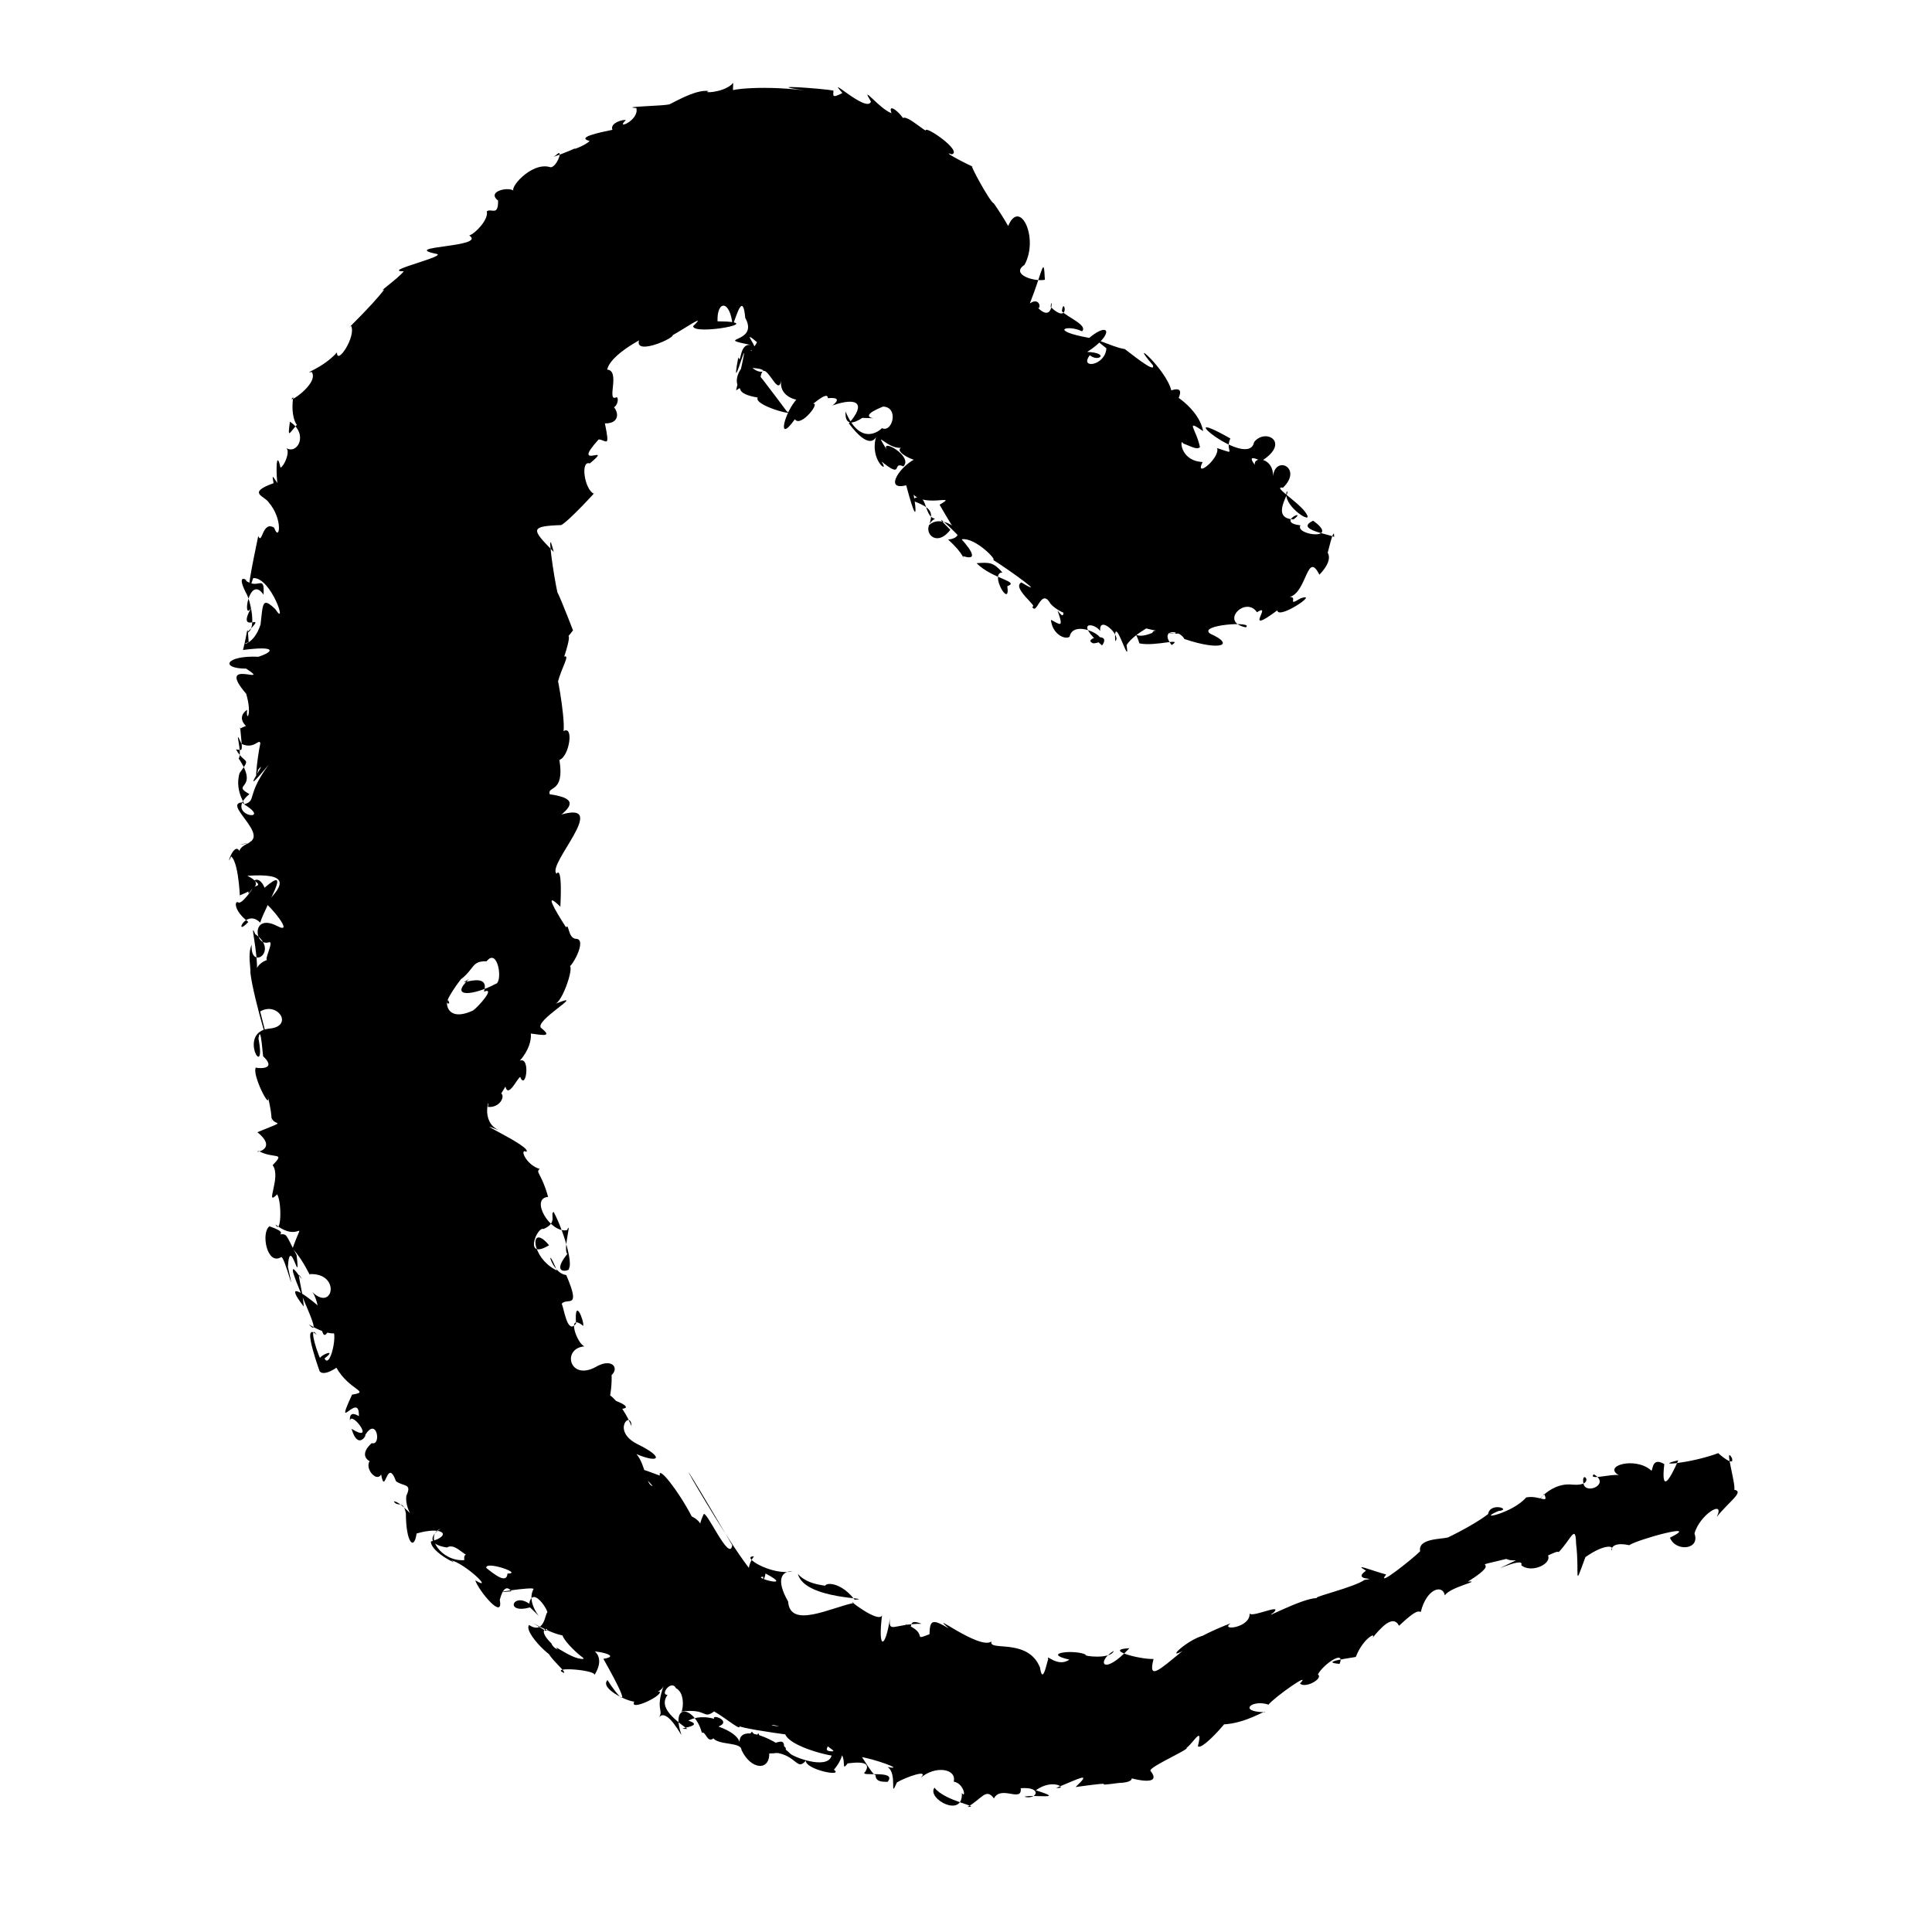 <?xml version="1.0" encoding="UTF-8" standalone="no"?>
<svg
   version="1.0"
   width="1024pt"
   height="1024pt"
   viewBox="0 0 1024 1024"
   preserveAspectRatio="xMidYMid meet"
   id="svg24"
   sodipodi:docname="c.svg"
   xmlns:inkscape="http://www.inkscape.org/namespaces/inkscape"
   xmlns:sodipodi="http://sodipodi.sourceforge.net/DTD/sodipodi-0.dtd"
   xmlns="http://www.w3.org/2000/svg"
   xmlns:svg="http://www.w3.org/2000/svg">
  <defs
     id="defs28" />
  <sodipodi:namedview
     id="namedview26"
     pagecolor="#ffffff"
     bordercolor="#666666"
     borderopacity="1.0"
     inkscape:pageshadow="2"
     inkscape:pageopacity="0.0"
     inkscape:pagecheckerboard="0"
     inkscape:document-units="pt" />
  <g
     transform="translate(0,1024) scale(0.1,-0.1)"
     fill="#000000"
     stroke="none"
     id="g22">
    <path
       d="m 3879,9793 c -52.528,-46.858 -164.279,-46.719 -122,-36 -73.078,14.901 -224.51,-84.29 -213,-70 -9.704,-8.013 -267.121,-12.623 -171.25,-19.75 17.267,-65.107 -115.918,-119.513 -55.75,-64.25 -13.545,5.637 -86.285,-14.781 -71,-51 -64.683,-13.333 -196.251,-40.374 -121,-59 -19.464,-23.043 -102.979,-53.459 -75,-38 -26.546,-13.661 -147.454,-60.754 -105.5,-39.5 51.031,53.254 2.349,-76.105 -31.5,-60.5 -100.084,26.837 -221.619,-119.246 -187,-129 -23.264,28.335 -151.099,0.948 -86,-49 1.109,-85.744 -35.225,-38.729 -60,-57.25 11.541,-41.673 -60.486,-117.842 -93,-127.75 96.392,-62.974 -371.13,-56.118 -177,-97 75.684,-10.24 -294.831,-93.836 -170,-93 -31.151,-39.686 -145.747,-118.328 -102.875,-95.75 C 1970.613,8617.573 1810.338,8467.194 1861,8513 c 27.835,-56.209 -75.73,-212.322 -75,-141 -76.323,-85.273 -185.33,-112.97 -133.625,-103.5 41.864,-65.171 -147.691,-181.549 -98.125,-133 -20.646,-134.268 44.215,-211.744 60.75,-109.5 -81.105,-61.758 -93.198,-137.006 -78.5,-21 100.601,-65.007 40.454,-175.781 -18.5,-140 20.102,-19.497 -9.439,-91.999 -31,-104 -37.19,165.136 -20.835,-250.591 15.875,-132.734 -70.025,109.243 -59.18,95.689 -52.875,50.734 -144.246,-51.854 -47.074,-67.975 -26.75,-100.5 79.287,-90.525 58.246,-215.997 29.75,-135.5 -63.246,40.012 -62.809,-95.051 -84.25,-43.875 -29.942,-142.528 -76.525,-375.531 -26.75,-223.125 95.119,6.393 186.457,-271.687 117.125,-164.25 -70.105,66.29 -65.034,31.065 -78.125,-81.75 -37.394,-117.685 -117.772,-107.812 -63,-94 -7.42,115.569 -3.918,58.145 -30,-41 179.595,23.37 165.189,-8.378 82,-36 -173.809,8.112 -207.148,-62.38 -65,-63 142.276,-94.166 -168.16,62.78 -0.125,-133.375 33.903,-113.844 -2.816,-152.226 5.125,-84.625 -93.089,-64.084 77.088,-156.311 81,-96 -65.578,47.147 -133.144,-22.31 -117.922,1.672 C 1285.999,6244.002 1288.616,6264.467 1251,6268 c 45.257,-82.882 83.847,-36.821 19,-125 -33.103,-109.287 54.727,-189.526 11,-156 -107.209,-10.059 196.737,-205.085 -11,-224 143.348,29.08 -45.381,0.556 9,-60 -29.669,117.992 -88.991,-84.584 -54,-2 46.969,-38.212 47.32,-278.673 47,-206 114.674,44.386 97.108,75.192 39,103 215.782,14.879 203.591,-42.37 96,-146 12.766,-1.533 163.807,-175.036 58.875,-118.5 -135.082,66.988 -117.689,-109.74 -42.875,-88.5 34.484,14.851 -24.48,-92.012 -7,-93 -23.416,-6.533 -68.757,-36.848 -54,-72 6.096,123.591 -42.233,287.931 -9.5,209.25 130.206,-90.464 -28.335,-197.227 -18.5,-56.25 -23.107,-49.465 -3.353,-129.061 -7,-147.75 14.795,-137.695 147.34,-570.47 52,-206.25 93.434,55.338 181.415,-80.196 46.125,-91.125 -169.564,-19.29 -10.308,-287.932 -55.125,-52.875 12.647,92.897 24.434,-120.612 25.625,-94.25 86.885,-83.442 -64.766,-58.902 -38.625,-57.75 -26.335,-33.693 82.27,-242.237 61.75,-152.75 35.196,-135.142 11.816,-154.769 21.25,-115.25 13.009,-46.375 94.232,-6.639 -76,-76 119.495,-96.52 -34.117,-112.442 7,-99.75 81.867,-44.357 144.508,-1.873 74,-75.25 48.031,-61.56 -45.956,-225.767 24,-154 26.236,-45.6 20.657,-220.917 -9,-160 135.049,-106.995 156.164,57.651 90.453,-127.688 64.2,-68.692 96.372,-159.455 92.547,-135.312 164.916,5.771 122.903,-202.68 12,-95 53.84,-66.673 34.967,-296.214 85,-207 66.555,61.346 14.549,-214.759 -20,-145 86.757,65.633 -73.182,1.822 -15,-19 -45.599,99.135 -61.544,199.382 -26,143 -92.527,89.745 29.648,-228.31 14,-190 20.17,-34.084 97.838,20.939 89.5,17.375 70.565,-123.129 183.872,-126.53 83.5,-143.375 -102.018,-220.549 43.188,29.691 36,-118 60.414,-46.068 -55.89,70.184 -47,-20 6.486,55.565 141.985,-125.338 8,-43 41.397,-136.631 95.981,5.878 66,-45 65.975,124.705 96.732,-47.514 41,-31 -112.454,-101.543 80.005,-138.18 60,-69 -149.255,-0.939 -41.467,-155.44 -10,-97 21.772,-120.421 29.767,96.723 79,-36 40.496,-29.429 86.2,-9.995 55,-75.75 -9.281,-58.673 34.791,-132.984 51,-119.25 -0.926,-13.973 -77.397,86.079 -118,89 20.545,-35.792 51.583,11.018 64.25,-65.625 0.448,-153.178 43.424,-199.453 56.75,-105.375 138.328,41.005 191.679,-9.716 75.5,-42.5 2.071,-62.736 169.255,-134.902 107.5,-99.5 74.288,-16.526 233.302,-168.828 128,-106 18.021,-56.016 153.648,-219.225 129.375,-101.75 0.01,-16.125 16.937,100.205 62.625,43.75 -167.772,-17.946 126.282,27.872 116.625,11.375 -50.604,-93.67 98.94,-206.655 -18.5,-97 -134.804,-37.069 -92.08,81.145 -4.125,19.625 18.143,101.315 108.134,-46.523 94.625,-47.875 -10.613,-7.609 -15.166,-117.205 -95.625,-65.125 -37.861,-48.536 219.881,-271.875 98,-104 -34.749,-40.599 99.475,-137.807 87.75,-150.125 -83.481,34.504 160.987,18.305 161.25,-9.875 91.096,141.442 -100.942,183.821 -58.125,84.625 -68.769,-8.124 -217.21,126.429 -101,14.25 -17.865,41.706 -51.902,27.348 -69.875,68.125 -89.434,88.284 4.52,83.203 -30,66 -183.916,115.315 -6.141,-6.909 89,-24 19.412,-56.123 203.212,-209.514 117.375,-83.625 46.77,7.976 205.951,-23.636 99.625,-40.625 182.798,-323.568 68.261,-188.781 22,-112.75 -55.664,-54.422 204.262,-159.86 157,-94 -81.494,-91.076 135.45,7.378 120,33 -108.941,7.159 -4.986,-29.613 20,30 -44.945,-128.244 2.091,-126.285 -24.375,-166 44.404,53.482 123.109,-109.192 118.375,-91 -58.816,174.876 73.215,144.982 109,9 20.439,10.44 27.692,-56.597 61,-30 34.17,-37.368 147.234,-18.281 149,-61 49.733,-107.164 152.956,-114.278 147,-12 146.171,-1.222 141.774,-106.107 194,-45 -1.967,-47.561 204.137,-88.786 149,-48 107.642,129.443 -6.849,185.334 -4,97.5 -79.162,-1.039 15.504,42.588 -56.5,39.875 17.921,5.992 107.257,-88.845 84.5,-39.375 54.07,-36.131 3.502,-125.753 57,-54 -112.75,-40.678 148.628,40.673 84,-56 -37.222,-29.684 175.803,15.915 119,-53 1.256,4.172 -65.848,-9.435 -63,37 -18.689,-6.71 -112.522,178.233 -87.625,97.25 74.358,-9.012 253.368,-73.913 150.875,-54.875 55.504,-34.9 7.275,-179.297 49.75,-81.375 45.362,26.995 175.961,73.951 125.625,24 75.363,65.792 191.952,50.323 175.375,-20 57.476,-10.996 65.294,-93.843 43,-60 7.747,-138.624 -188.39,-28.877 -145,28 54.931,-73.374 255.514,-101.928 175,-102 74.829,40.377 97.704,103.912 140,45 38.151,72.361 150.361,-24.73 142,54 119.578,9.285 85.845,-64.036 18.75,-45 49.951,13.592 227.586,-18.363 61.25,34 93.078,67.764 174.306,4.872 108,13 122.852,48.878 193.118,90.059 103,4.375 280.116,38.531 42.584,-3.47 230,21.625 116.886,3.251 61.433,61.945 -11,50 93.42,-37.432 243.398,-68.415 178.125,13.5 -19.022,19.97 264.31,138.838 174.875,121.5 24.254,-25.252 111.067,150.021 76,10 24.392,-31.232 219.503,206.108 130,115 124.674,4.028 233.019,80.867 225,65 -145.757,1.549 -68.037,69.804 19,40 38.501,45.041 234.271,181.741 167,112 28.633,-28.362 125.875,26.954 95,48 29.077,55.273 147.182,133.856 115,56 -119.205,10.332 78.946,33.779 86,37 39.3,101.85 115.797,136.873 86,98 44.239,53.661 110.412,131.071 143,67 92.43,86.906 101.411,76.915 115.375,73.375 31.121,125.635 116.776,147.425 127.625,87.625 26.275,44.544 200.58,78.862 122,73 216.453,134.494 -46.596,59.185 223,125 -28.41,71.811 -75.605,-19.237 32,-12 -213.56,-103.636 53.199,30.202 27.75,-25.5 52.951,-47.261 177.48,10.257 136.25,61.5 -72.763,-57.891 61.072,25.055 61.75,6.875 66.513,68.668 90.132,153.495 92.75,45.625 19.975,-167.183 -15.849,-249.088 49.5,-71.5 102.839,72.28 158.956,62.115 137,34 3.263,54.766 101.076,27.36 95,29 38.944,28.876 391.806,126.559 216,40 29.132,-76.137 161.99,-64.75 130,22 27.28,100.647 165.077,184.558 118.125,88 64.357,81.323 147.798,133.636 92.875,144 8.797,29.486 -55.443,240.954 -13,169 15.45,-43.949 -42.386,-2.604 -72,25 -147.301,-55.104 -353.964,-70.96 -212,-38 -48.932,-113.081 -91.525,-172.286 -74,-20 -75.251,44.883 -56.744,-53.694 -72.5,-31.125 -83.817,70.972 -255.121,21.78 -168.5,-27.875 -36.667,9.17 -165.059,-29.512 -133,5 90.063,-50.849 -38.296,-109.171 -54,-52 -17.315,88.971 74.735,-12.603 -58,-3 -135.912,16.703 -218.824,-141.926 -151.125,-49.25 28.375,-57.915 -25.86,-4.509 -95,-18.625 -71.561,-83.807 -271.517,-126.061 -147.75,-72 77.762,7.905 -43.231,50.133 -54.125,-16.125 -84.858,-66.007 -253.388,-143.586 -214,-124 -34.782,-9.521 -159.737,-4.802 -146,-73 -40.413,-40.751 -239.519,-198.718 -180.125,-123.125 -74.261,19.974 -180.19,63.471 -106.875,20.125 -80.038,-55.937 77.195,-35.87 -8,-49 -58.395,-40.312 -276.976,-90.797 -252,-96 -82.361,-1.118 -303.3,-124.64 -230,-77 53.499,52.918 -122.608,-31.804 -127,-3 7.018,-78.608 -161.348,-96.04 -100.125,-53.875 -92.327,-34.136 -193.737,-88.398 -141.875,-64.125 -84.144,-20.37 -205.205,-132.968 -114,-83 -117.599,-95.21 -184.367,-161.771 -153,-42 -74.794,-2.653 -269.548,50.502 -128,57 -144.483,-153.658 -175.179,-68.551 -83,-14 -14.696,-46.654 -170.165,-28.026 -148,-20 -60.209,29.18 -239.643,8.436 -87.25,-26.375 -65.432,-46.309 -131.589,41.588 -109.75,-1.625 -2.399,36.299 -28.961,-153.665 -46,-40 -63.755,159.22 -276.121,82.993 -257,138 -62.708,-48.138 -345.472,174.244 -226.375,69.125 -83.394,48.655 -100.661,49.862 -102.25,-30.875 -98.935,-37.978 3.056,2.689 -129.375,54.75 63.273,-49.799 -5.21,37.395 87.75,0.5 -147.806,0.902 -175.986,-54.518 -167.75,29.5 -24.902,-165.711 -65.541,-169.402 -42,16 -17.454,-48.33 -204.844,102.186 -150,65 -124.024,-25.591 -337.719,-138.372 -347.875,7.5 -69.019,120.708 -30.642,162.248 22.625,160.25 -106.135,-25.125 -280.104,79.956 -203.75,79.25 -83.31,-112.61 42.416,-213.466 61.25,-90.875 161.957,-84.793 -79.368,-17.987 -12.25,-17.125 16.271,-205.574 -771.664,1203.66 -164,167 -14.125,-98.365 -144.143,205.012 -153,161.306 -54.77,-119.162 38.263,-58.385 -62,-8.306 -70.263,135.823 -180.34,274.201 -169,216 -108.507,38.634 -149.143,66.236 -38,-55 -34.367,1.009 -38.324,115.901 -86,169 121.373,-51.103 150.495,-18.511 7,52 -143.98,71.049 -33.582,184.954 -33,96 -72.581,179.178 -223.074,256.663 -167,103 101.758,-23.074 222.93,-15.677 50.625,43.625 26.69,127.53 1.874,271.803 -32.625,100.5 103.949,33.563 61.241,126.911 -40,66.875 -140.616,-76.862 -181.984,98.991 -60,109 -40.981,13.307 -98.216,182.85 -6.875,108.5 5.545,27.251 -48.376,160.27 -38.125,12.5 -46.389,-62.65 -63.342,79.926 -76,105 28.782,35.143 105.14,-36.946 24.125,152 -81.269,8.573 -115.223,185.281 -49.625,23.875 -143.321,70.052 -144.309,258.056 -41.5,134.125 -137.433,-83.331 -63.64,100.987 -29.75,86 78.276,33.347 32.621,77.543 53.75,91 61.263,-112.503 125.938,-348.65 56,-298 92.147,3.158 -97.271,-66.238 17,75 -24.94,21.172 26.761,185.569 -2,126 -89.476,-17.896 -198.1,169.323 -100,176 -34.825,127.06 -69.235,130.59 -44,148 -75.809,23.25 -109.07,112.788 -71,91 31.671,27.782 -325.24,185.584 -144,114 -108.225,45.064 -42.745,198.858 -60.625,124.25 86.489,-8.97 113.812,112.42 16.625,65 43.719,118.747 -42.972,16.186 7.875,-19 43.043,-17.558 8.724,-31.835 69.125,61.75 16.514,-73.393 78.379,81.488 81,44 29.739,-57.15 50.738,116.558 -5,93 101.73,116.162 37.549,207.704 52,145 75.381,-11.015 119.377,-18.744 63.5,26.5 -54.051,34.784 255.046,203.955 74.5,130.5 48.311,26.573 115.352,256.132 56,187 22.733,-12.636 118.199,159.509 50,157 -41.895,5.755 -34.72,85.314 -51,61 -63.091,97.561 -119.042,196.688 -30,109 21.668,456.948 -109.419,-131.328 -20.5,175.5 -52.244,47.907 285.714,387.827 26.5,313.5 70.298,58.525 58.893,89.561 -62.625,107.375 -14.273,46.294 80.767,3.006 51.5,181.875 53.124,18.788 77.753,185.168 22.125,152.75 9.073,84.803 -46.044,361.638 -31,258 19.432,76.539 67.226,149.729 34.375,136.625 66.705,205.743 -29.646,37.499 46.625,139.375 -31.006,81.262 -96.306,243.138 -79,187 -21.873,81.516 -66.644,404.237 -23.375,228.625 -116.2,119.905 -130.965,136.079 39.375,142.375 35.35,14.803 205.448,199.828 172,167 -48.487,23.882 -70.845,178.234 -20,159.625 134.942,112.722 -108.444,-44.168 47,127.375 39.813,-2.476 61.582,-52.63 33,85 118.78,-2.738 51.359,142.287 -26.5,101.625 94.939,-71.384 107.716,48.054 85.25,35.875 -51.097,-23.322 24.839,142.522 -46.75,147.5 24.55,103.982 286.953,206.208 173,166 -52.582,-114.655 254.429,31.527 154.375,19.125 -53.456,-65.591 237.791,147.442 128.625,45.875 -6.445,-52.22 414.866,22.578 129,25 -4.019,113.474 67.692,114.967 80,-23 21.904,56.723 54.557,179.363 67,41 77.832,-140.425 -184.182,-100.15 37,-145 -72.987,20.59 -55.901,-108.829 -74,-64 -53.546,-287.458 100.79,310.891 -11.625,-175.125 191.957,120.514 -122.772,1.003 114.625,-37.875 -23.503,-41.355 209.178,-102.625 153.5,-72.5 38.133,-51.026 -164.155,220.578 -138.5,180.5 20.181,117.267 93.941,-121.231 109,-16 -16.203,-122.831 171.873,-114.061 89.125,-94.25 -70.52,-68.078 -116.791,-254.444 -16.125,-112.75 31.404,-47.83 143.992,100.324 92,80 -15.448,-19.599 83.787,77.361 82.5,31.625 110.952,10.563 -10.42,-61.148 27.5,-37.625 131.628,45.149 175.753,8.013 84,-96 107.14,-142.313 138.332,-81.371 144,-73 -35.566,-126.035 76.532,-200.383 29.375,-129.25 120.412,-96.753 52.311,3.936 115.625,-25.75 54.873,52.43 -125.659,154.376 -87,87 -75.086,120.483 -1.967,5.023 73.625,11.75 -42.316,-29.644 136.634,-99.641 92,-52.375 C 4775.803,7781.616 4678.41,7635.66 4803,7668 c 93.292,-350.7 25.41,76.912 26.625,-32.375 50.754,-97.956 261.912,-6.682 150.375,-70.625 26.426,-47.981 120.844,-199.563 67,-118 29.625,-0.154 26.169,-85.22 53,-65 71.979,8.279 189.601,-115.519 163,-109 96.757,-60.727 295.109,-206.345 150.25,-120 -53.21,-29.501 95.269,-132.778 57,-128.125 24.588,-50.689 44.331,91.353 90.75,26.125 17.488,-40.864 173.107,-119.723 68.625,0.25 21.468,-117.704 -12.498,-59.488 -24.625,-47.25 35.996,-99.728 11.274,-72.114 -35,-49 7.694,-77.16 74.955,-107.229 99,-90 20.975,107.49 256.788,-24.772 126,-35 -66.005,23.964 102.477,65.246 46,-11 -153.554,131.255 -39.13,121.566 -9.75,76.375 -7.912,90.683 115.108,-29.315 79.75,-53.375 -11.332,171.965 82.266,-160.782 60,-21.375 45.316,73.558 194.297,124.538 84,94.375 25.16,-9.997 265.032,-61.913 175,-13 22.849,-57.198 -113.442,23.738 -122,-16 -104.196,-44.82 -95.145,31.41 -69,-56 85.789,-18.219 235.85,33.512 171,-9 -66.858,83.844 38.188,85.734 67.625,32.125 189.426,-64.436 271.785,-32.167 137.375,27.875 -71.408,47.962 236.925,67.992 188,34 -142.269,27.59 -0.052,168.512 59,80 88.949,55.876 -82.296,-131.743 108,10 3.95,-51.914 228.058,98.634 124,64 -77.19,-46.322 -12.49,7.801 -58.125,7 91.566,25.497 91.213,248.515 157.125,118 56.344,57.887 56.347,97.586 44,116 -6.788,-30.15 36.191,158.435 34,84 -27.614,15.599 -210.835,39.307 -111,86 148.912,-107.144 -98.791,-76.971 -67.375,-24.375 -136.141,16.098 42.535,91.377 -36.625,31.375 -128.84,6.036 -11.328,148.308 -36,148 -23.434,-70.982 122.204,-166.381 110,-130 -19.979,59.022 -197.362,161.214 -130,150 107.238,103.331 -40.254,176.223 -53,60 4.481,100.031 -105.401,109.127 -96,61 -57.836,75.176 54.303,4.541 39,23 149.991,96.971 17.054,173.686 -43,98 -28.75,-151.385 -469.717,214.521 -126,19 -32.412,-71.145 44.148,-88.754 -70,-51 16.813,-52.37 -122.945,-166.029 -77,-74 -126.272,7.007 -118.843,134.707 -104,99 46.649,-17.762 73.865,-35.007 90,-20 -19.583,94.94 -82.438,152.068 17,85 -29.2,149.608 -245.443,244.105 -131.75,167 -5.513,1.75 43.305,74.701 -37.25,49 -26.596,111.295 -236.936,296.384 -98,134 21.093,-53.771 -134.028,76.305 -149,85 -72.076,9.563 -210.916,90.876 -97,4 -5.12,-93.225 -145.305,-111.988 -88,-37 47.802,-38.662 106.374,12.529 -13.5,17.75 141.625,90.31 123.152,168.194 10.5,74.25 -219.975,39.85 -114.766,72.21 -38,35 32.747,32.231 -81.426,76.401 -106.625,106.375 8.097,88.406 50.426,-80.052 -59.625,22.25 5.88,81.702 23.47,-105.69 -77.75,6.375 27.806,-44.192 30.463,54.947 -32.625,13 69.483,174.462 73.228,260.193 79.625,125 -62.504,-11.287 -182.25,30.79 -108,79 80.966,147.713 -32.236,369.972 -92.875,189.125 70.099,-71.204 -70.869,141.205 -70.125,136.875 -20.355,7.018 -138.032,223.568 -111.375,194.625 -73.083,33.9 -165.68,85.511 -110.625,65.375 58.126,17.256 -144.314,156.562 -139,126 -32.465,16.408 -153.621,129.837 -119,23 56.925,3.565 -92.666,153.973 -62,69 -65.554,24.147 -169.931,162.625 -109,62 -18.654,-66.408 -248.108,153.476 -151,45 -63.281,-33.604 -45.58,-7.361 -48,13 -48.714,9.944 -393.89,35.921 -153,1 -258.63,31.107 -425.054,-1.914 -377,-3 -6.542,5.857 5.848,61.392 -8,35 z m 131,-1365 c 18.472,0.273 -115.831,-127.962 -15,-139 108.504,-7.158 16.424,-54.265 -30,31 -64.84,-35.964 -108.341,-168.719 41,-162 -53.136,27.886 8.324,291.13 -51.625,237.5 126.013,-61.913 -51.254,124.112 55.625,32.5 z m 670,-343 c 86.679,-2.276 49.814,-141.955 -6.375,-114 7.674,3.991 -106.881,-116.401 -192.625,89 4.014,6.431 -19.777,-107.405 89,-35 172.75,-2.275 -78.977,-16.622 110,60 z M 1380,6301 c -18.447,-82.997 -32.928,-250.368 -12,-141 68.297,80.374 -128.605,-195.692 57,28 -124.067,-168.666 -61.614,-190.977 -131.625,-211.125 163.693,-98.27 -114.931,-63.689 28.625,54.125 -102.327,57.422 56.538,20.021 -57,189 23.118,31.913 -30.318,180.661 15,77.25 68.374,-31.234 91.761,30.25 100,3.75 z M 2579,5145 c 60.65,77.055 88.246,-113.385 47.25,-120.125 -112.133,-60.23 -249.785,-76.773 -141.25,25.125 -95.966,-52.585 119.558,55.249 80,-66 64.169,25.955 -29.919,-80.505 -58,-100 -174.504,-80.207 -139.497,107.865 -125.875,38.25 -49.191,-15.734 77.565,150.753 63.875,128.75 71.233,56.74 55.115,96.167 134,94 z M 2335,2138 c -65.6,-44.166 -56.9,-86.817 34,-100 50.2,30.377 106.662,-72.944 125,-32 -80.542,-24.444 8.857,-51.215 106,-105.125 -104.359,93.764 190.003,-2.159 90,-0.875 -9.885,-113.182 -244.611,193.077 -229,71 -120.216,-9.418 -215.768,128.521 -126,167 z m 1248,-846 c 55.833,-28.212 32.232,-140.245 26,-124 142.043,19.316 114.644,-43.752 176,1 63.117,-35.176 160.633,-120.671 128,-67 -145.088,-32.114 1757.396,-230.753 177,-7 10.65,10.329 111.028,-27.489 70,-42 23.812,-88.731 384.596,-152.857 249.375,-103.375 -0.689,-97.24 -191.819,-28.336 -220.25,-5 -69.718,72.543 -258.65,158.942 -269.125,70.375 -6.516,-34.86 28.242,23.233 -112,74.125 73.701,28.858 -37.575,69.037 -23,40.875 -139.884,38.445 -190.174,-69.612 -145,-7 119.681,-34.678 -89.583,-45.298 3,-47 -103.971,75.32 -144.043,126.294 -105,181 -42.356,-2.05 20.273,84.289 45,35 z"
       id="path4" />
    <path
       d="m 3985,1062 c -127.921,-151.796 242.904,-127.204 171,-78 -1.073,66.359 -79.379,-28.867 -125,39 -24.116,74.216 -0.447,-18.413 -46,39 z"
       id="path6" />
    <path
       d="m 4831,7589 c 101.831,-40.278 118.122,-56.332 94,-132 68.698,69.304 235.519,-60.456 100,-77 88.911,-78.919 83.075,-113.9 79.75,-87.625 187.924,-59.991 -260.669,330.121 -67.75,139.625 -82.689,-109.133 -166.429,9.594 -81,59 -64.936,8.899 -35.649,163.508 -125,98 z"
       id="path8" />
    <path
       d="m 5176,7255 c 83.171,-83.928 232.764,-96.624 163,-122 17.979,-125.759 -97.654,71.294 -26,73 -48.307,53.799 -66.594,54.109 -137,49 z"
       id="path10" />
    <path
       d="m 1300,7165 c 28.551,-12.97 -56.791,53.773 3,-66 22.077,-31.636 62.407,-200.556 4,-214 130.881,130.754 -62.886,-25.352 24,133 -48.247,-78.816 -12.142,182.727 66,70 5.459,114.642 -28.567,21.585 -97,77 z"
       id="path12" />
    <path
       d="m 1347,5573 c 66.111,-43.259 -44.965,-18.694 -29,-69 60.704,86.212 -25.607,-54.471 -53,-48 -21.984,16.045 -30.904,-39.547 51.125,-102.625 -80.56,-86.467 -14.658,74.955 62.875,-3.375 31.865,99.477 172.46,313.82 22.984,184.75 -6.993,19.58 -28.489,54.572 -54.984,38.25 z"
       id="path14" />
    <path
       d="m 1429,3741 c -47.758,-32.398 -14.008,-210.756 61,-164 17.445,11.386 83.711,-263.699 36,-52 9.824,179.86 68.529,-127.873 46,63 -58.673,109.047 -47.781,112.056 -87.5,109.875 26.45,18.855 -59.333,40.89 -55.5,43.125 z"
       id="path16" />
    <path
       d="m 1554,3494 c 36.052,-117.221 162.811,-359.051 82,-273 174.716,-107.142 219.743,-4.824 87,9 -3.131,99.587 -40.806,151.032 -26,80 -103.558,89.615 -188.7,136.553 -87,5 -6.684,99.185 -46.875,214.393 -10,145 -11.36,10.915 -57.423,87.964 -46,34 z"
       id="path18" />
    <path
       d="m 4229,1898 c 35.048,-140.438 420.774,-126.159 301,-137 -89.637,116.73 -196.446,88.939 -143,51 60.202,37.274 -86.175,2.991 -158,86 z"
       id="path20" />
  </g>
</svg>
